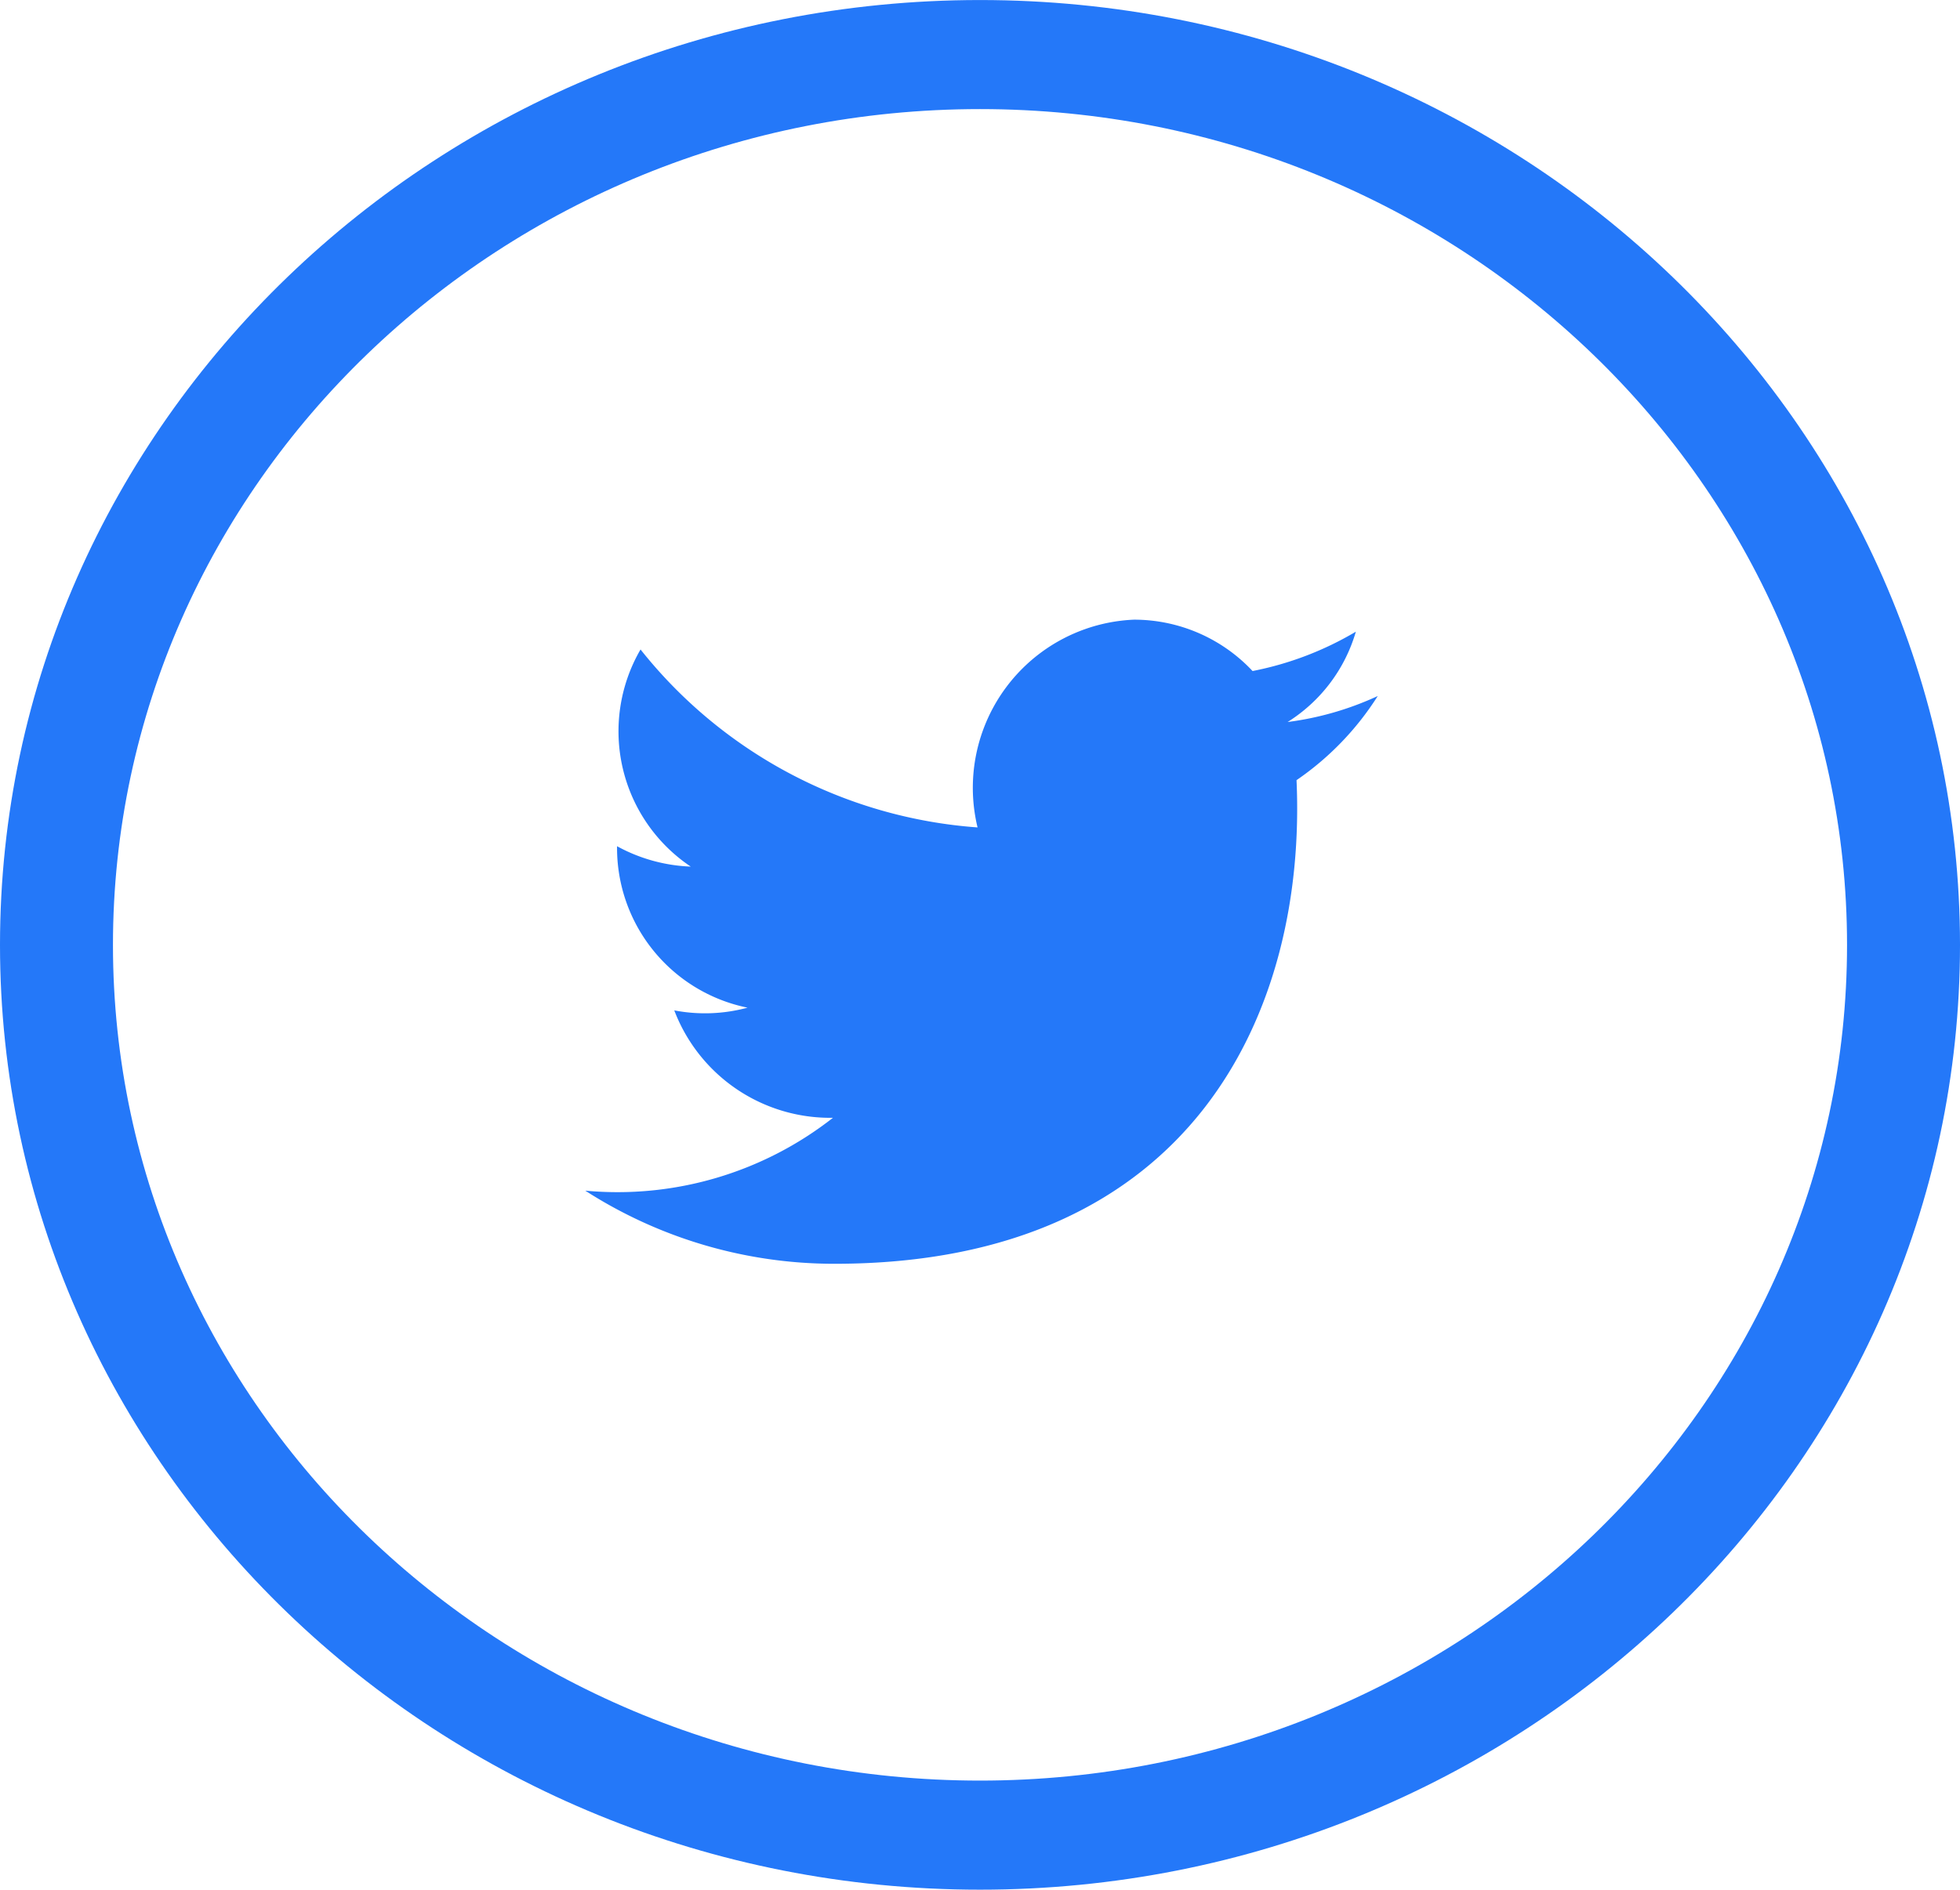 <svg xmlns="http://www.w3.org/2000/svg" width="56.93" height="54.894" viewBox="0 0 56.93 54.894">
  <g id="Group_10" data-name="Group 10" transform="translate(0 9.007)">
    <path id="Path_19" data-name="Path 19" d="M2.606,10.276A13.365,13.365,0,0,0,9.847,12.4c10.468,0,13.717-7.41,13.418-14.049a8.431,8.431,0,0,0,2.359-2.444,8.938,8.938,0,0,1-2.618.755,4.62,4.62,0,0,0,1.982-2.624,9.4,9.4,0,0,1-3,1.143,4.717,4.717,0,0,0-3.446-1.492A4.889,4.889,0,0,0,14-.276,13.763,13.763,0,0,1,4.211-5.445,4.731,4.731,0,0,0,5.669.862,4.82,4.82,0,0,1,3.529.27a4.734,4.734,0,0,0,3.79,4.69,4.734,4.734,0,0,1-2.128.079A4.845,4.845,0,0,0,9.8,8.159,10.138,10.138,0,0,1,2.606,10.276Z" transform="translate(14.394 15.305)" fill="#2478f9"/>
    <path id="Path_20" data-name="Path 20" d="M28.465-6.132C14.581-6.132,3.281,4.757,3.281,18.149s11.3,24.275,25.184,24.275S53.649,31.535,53.649,18.149,42.348-6.132,28.465-6.132Zm0,51.725C12.769,45.593,0,33.282,0,18.149S12.769-9.3,28.465-9.3,56.93,3.011,56.93,18.149,44.16,45.593,28.465,45.593Z" transform="translate(0 0.294)" fill="#2478f9"/>
  </g>
</svg>
